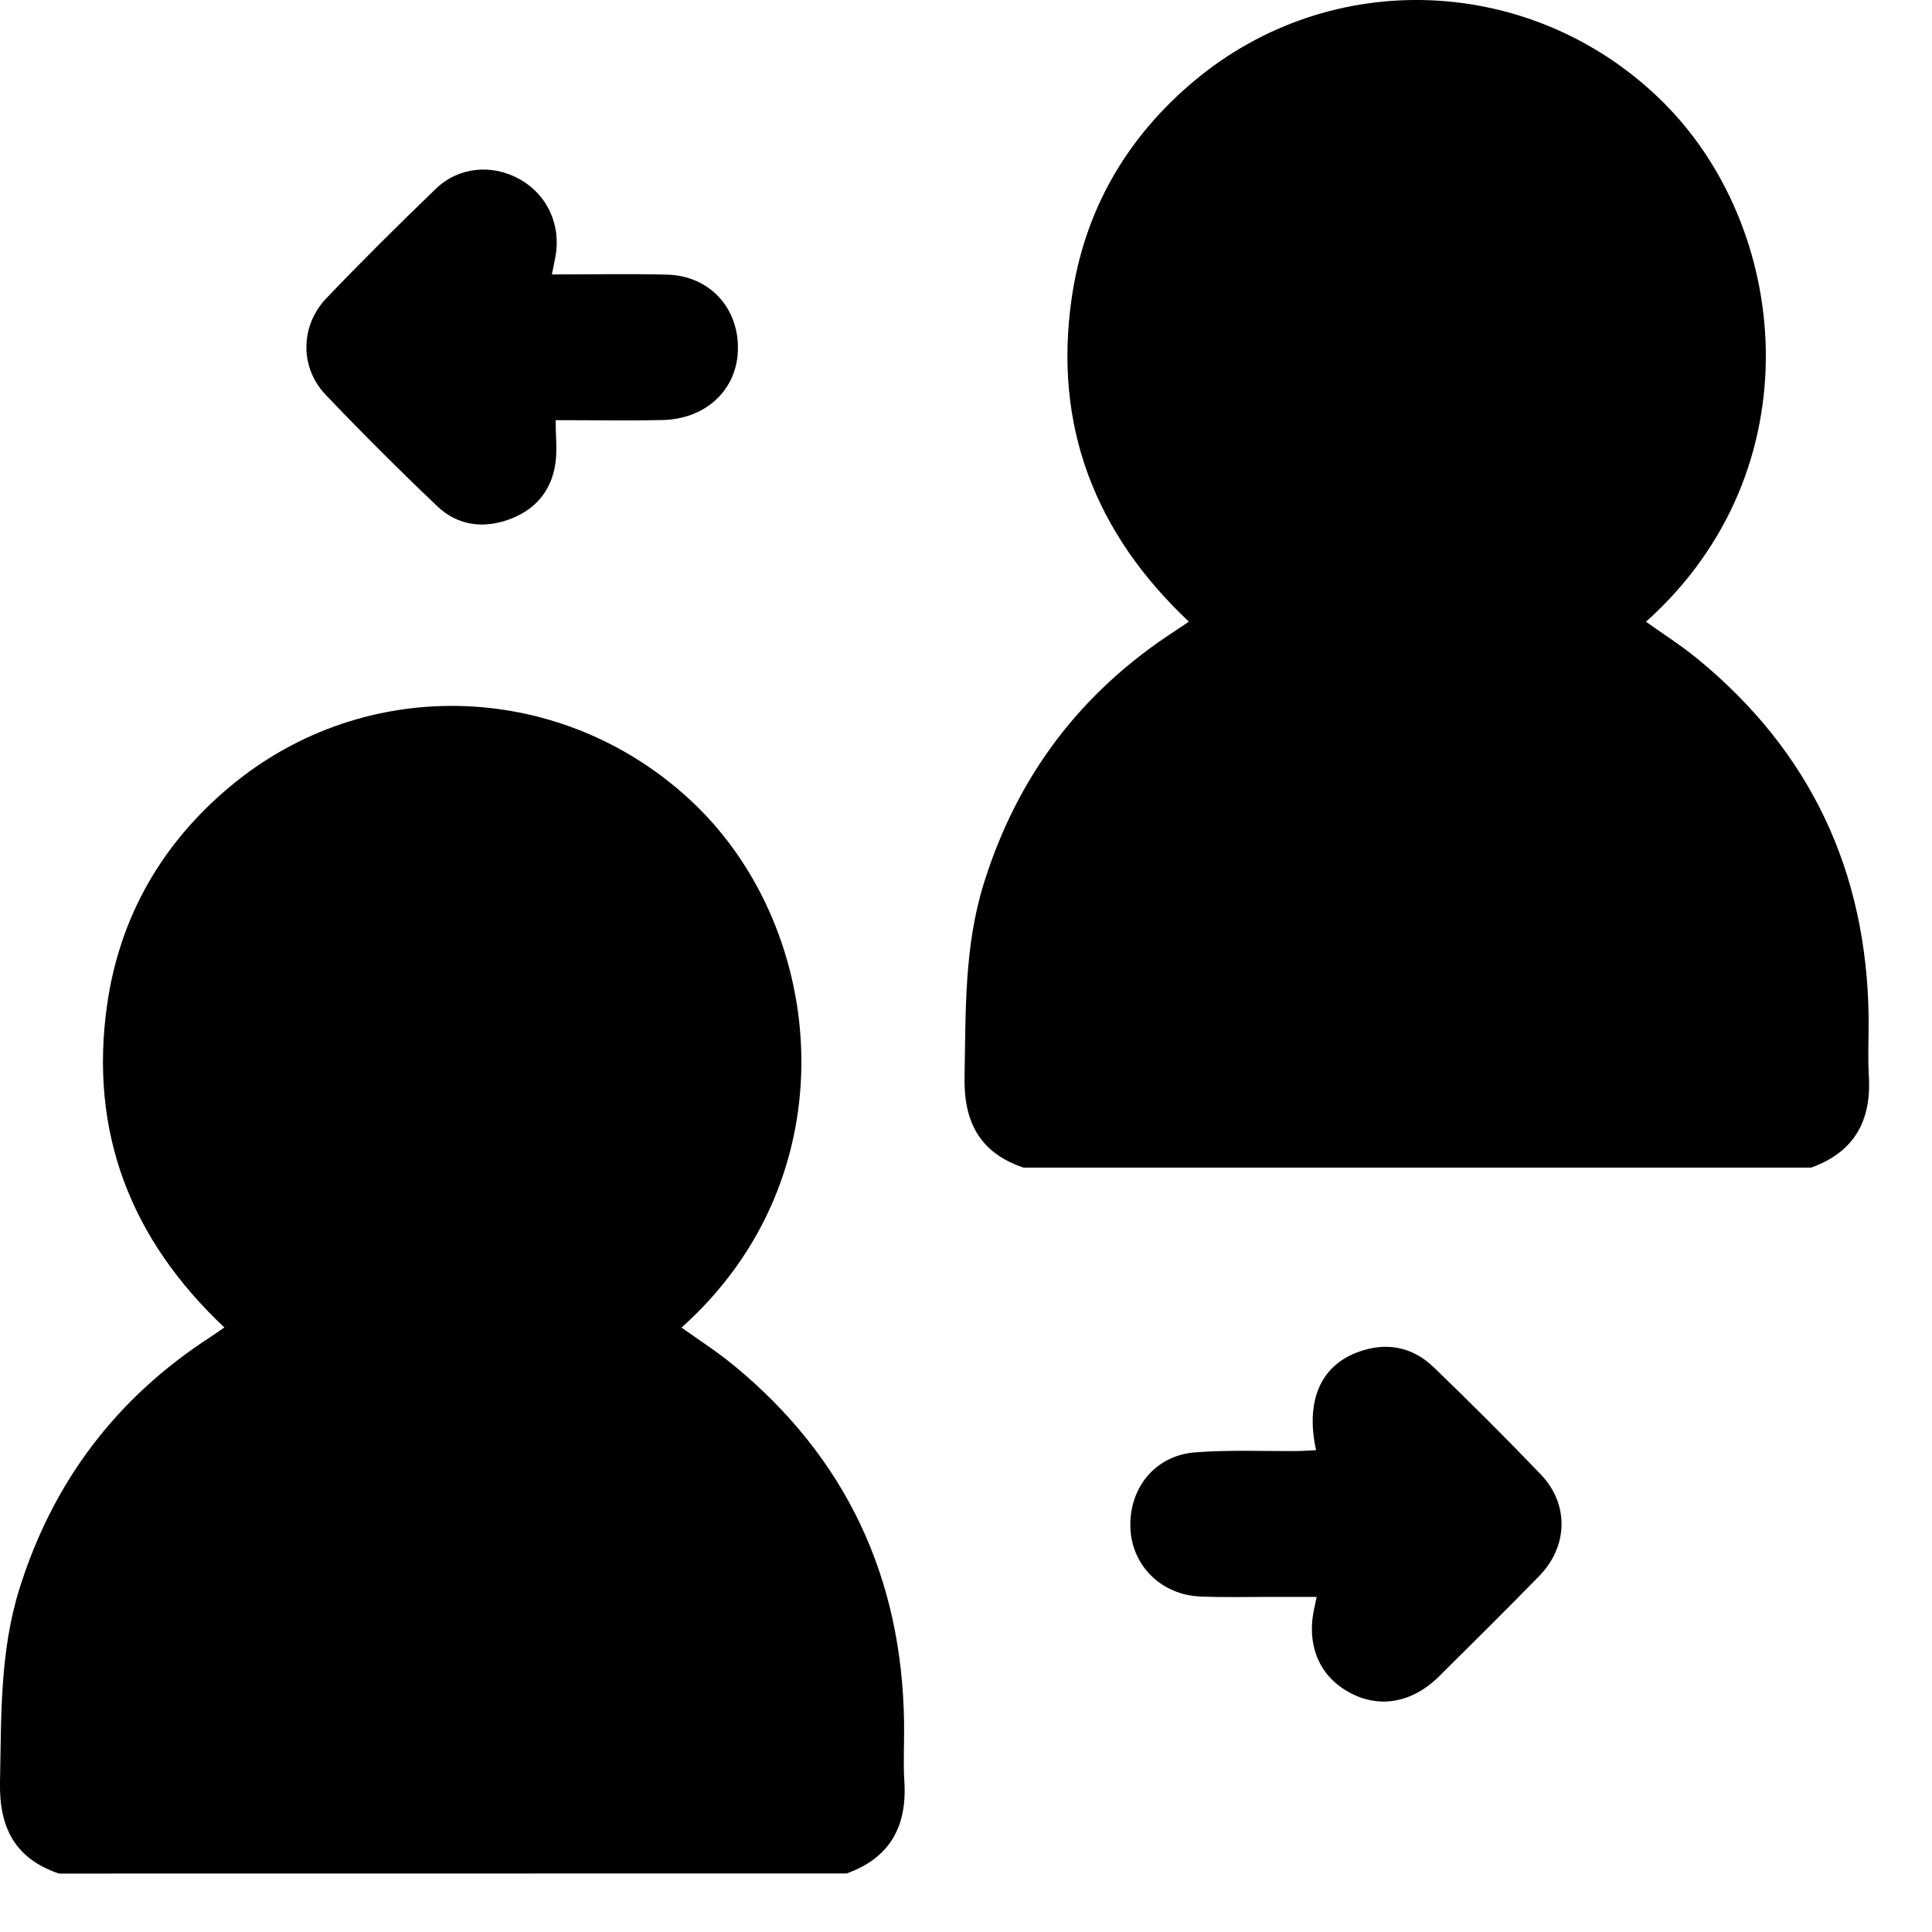 <svg width="20" height="20" viewBox="0 0 20 20" fill="none" xmlns="http://www.w3.org/2000/svg">
<path d="M10.595 12.087C10.143 11.934 9.975 11.615 9.985 11.146C9.998 10.473 9.98 9.801 10.184 9.147C10.529 8.035 11.189 7.162 12.168 6.529C12.21 6.502 12.251 6.473 12.307 6.435C11.335 5.521 10.903 4.408 11.094 3.086C11.225 2.18 11.66 1.426 12.362 0.838C13.781 -0.35 15.844 -0.261 17.174 1.016C18.547 2.334 18.794 4.868 17.039 6.436C17.217 6.563 17.402 6.681 17.57 6.818C18.742 7.778 19.325 9.021 19.344 10.532C19.346 10.734 19.334 10.935 19.346 11.136C19.375 11.6 19.197 11.926 18.749 12.087L10.595 12.087Z" fill="#000003"/>
<path d="M0.61 19.395C0.158 19.242 -0.009 18.922 0 18.453C0.014 17.781 -0.004 17.108 0.199 16.454C0.545 15.342 1.205 14.469 2.184 13.837C2.226 13.809 2.266 13.781 2.323 13.742C1.351 12.828 0.919 11.715 1.11 10.393C1.241 9.488 1.675 8.734 2.378 8.145C3.797 6.957 5.859 7.047 7.19 8.324C8.563 9.641 8.81 12.175 7.055 13.743C7.233 13.87 7.417 13.988 7.586 14.126C8.757 15.085 9.34 16.329 9.359 17.84C9.362 18.041 9.349 18.243 9.362 18.443C9.391 18.907 9.212 19.234 8.764 19.394L0.61 19.395Z" fill="#000003"/>
<path d="M5.713 2.841C6.12 2.841 6.514 2.833 6.908 2.843C7.364 2.856 7.673 3.216 7.636 3.671C7.604 4.057 7.291 4.337 6.863 4.348C6.556 4.356 6.248 4.35 5.939 4.35C5.871 4.35 5.803 4.35 5.752 4.35C5.752 4.51 5.77 4.658 5.749 4.801C5.707 5.085 5.537 5.281 5.268 5.378C4.999 5.475 4.736 5.439 4.528 5.242C4.132 4.865 3.745 4.479 3.368 4.083C3.102 3.802 3.108 3.372 3.377 3.089C3.746 2.703 4.125 2.327 4.51 1.956C4.748 1.725 5.097 1.695 5.383 1.857C5.666 2.016 5.81 2.33 5.75 2.657C5.74 2.711 5.728 2.764 5.713 2.841H5.713Z" fill="#000003"/>
<path d="M13.624 15.012C13.514 14.512 13.665 14.149 14.041 14.003C14.336 13.888 14.615 13.934 14.844 14.156C15.219 14.518 15.589 14.886 15.95 15.263C16.243 15.568 16.235 16.005 15.935 16.314C15.593 16.665 15.244 17.009 14.896 17.355C14.613 17.634 14.265 17.691 13.952 17.511C13.642 17.333 13.517 17.005 13.612 16.617C13.616 16.599 13.619 16.581 13.63 16.531C13.462 16.531 13.303 16.531 13.144 16.531C12.905 16.531 12.665 16.537 12.428 16.527C12.026 16.512 11.721 16.212 11.702 15.826C11.682 15.411 11.953 15.068 12.37 15.035C12.726 15.007 13.085 15.024 13.443 15.021C13.499 15.02 13.555 15.015 13.624 15.012H13.624Z" fill="#000003"/>
</svg>
